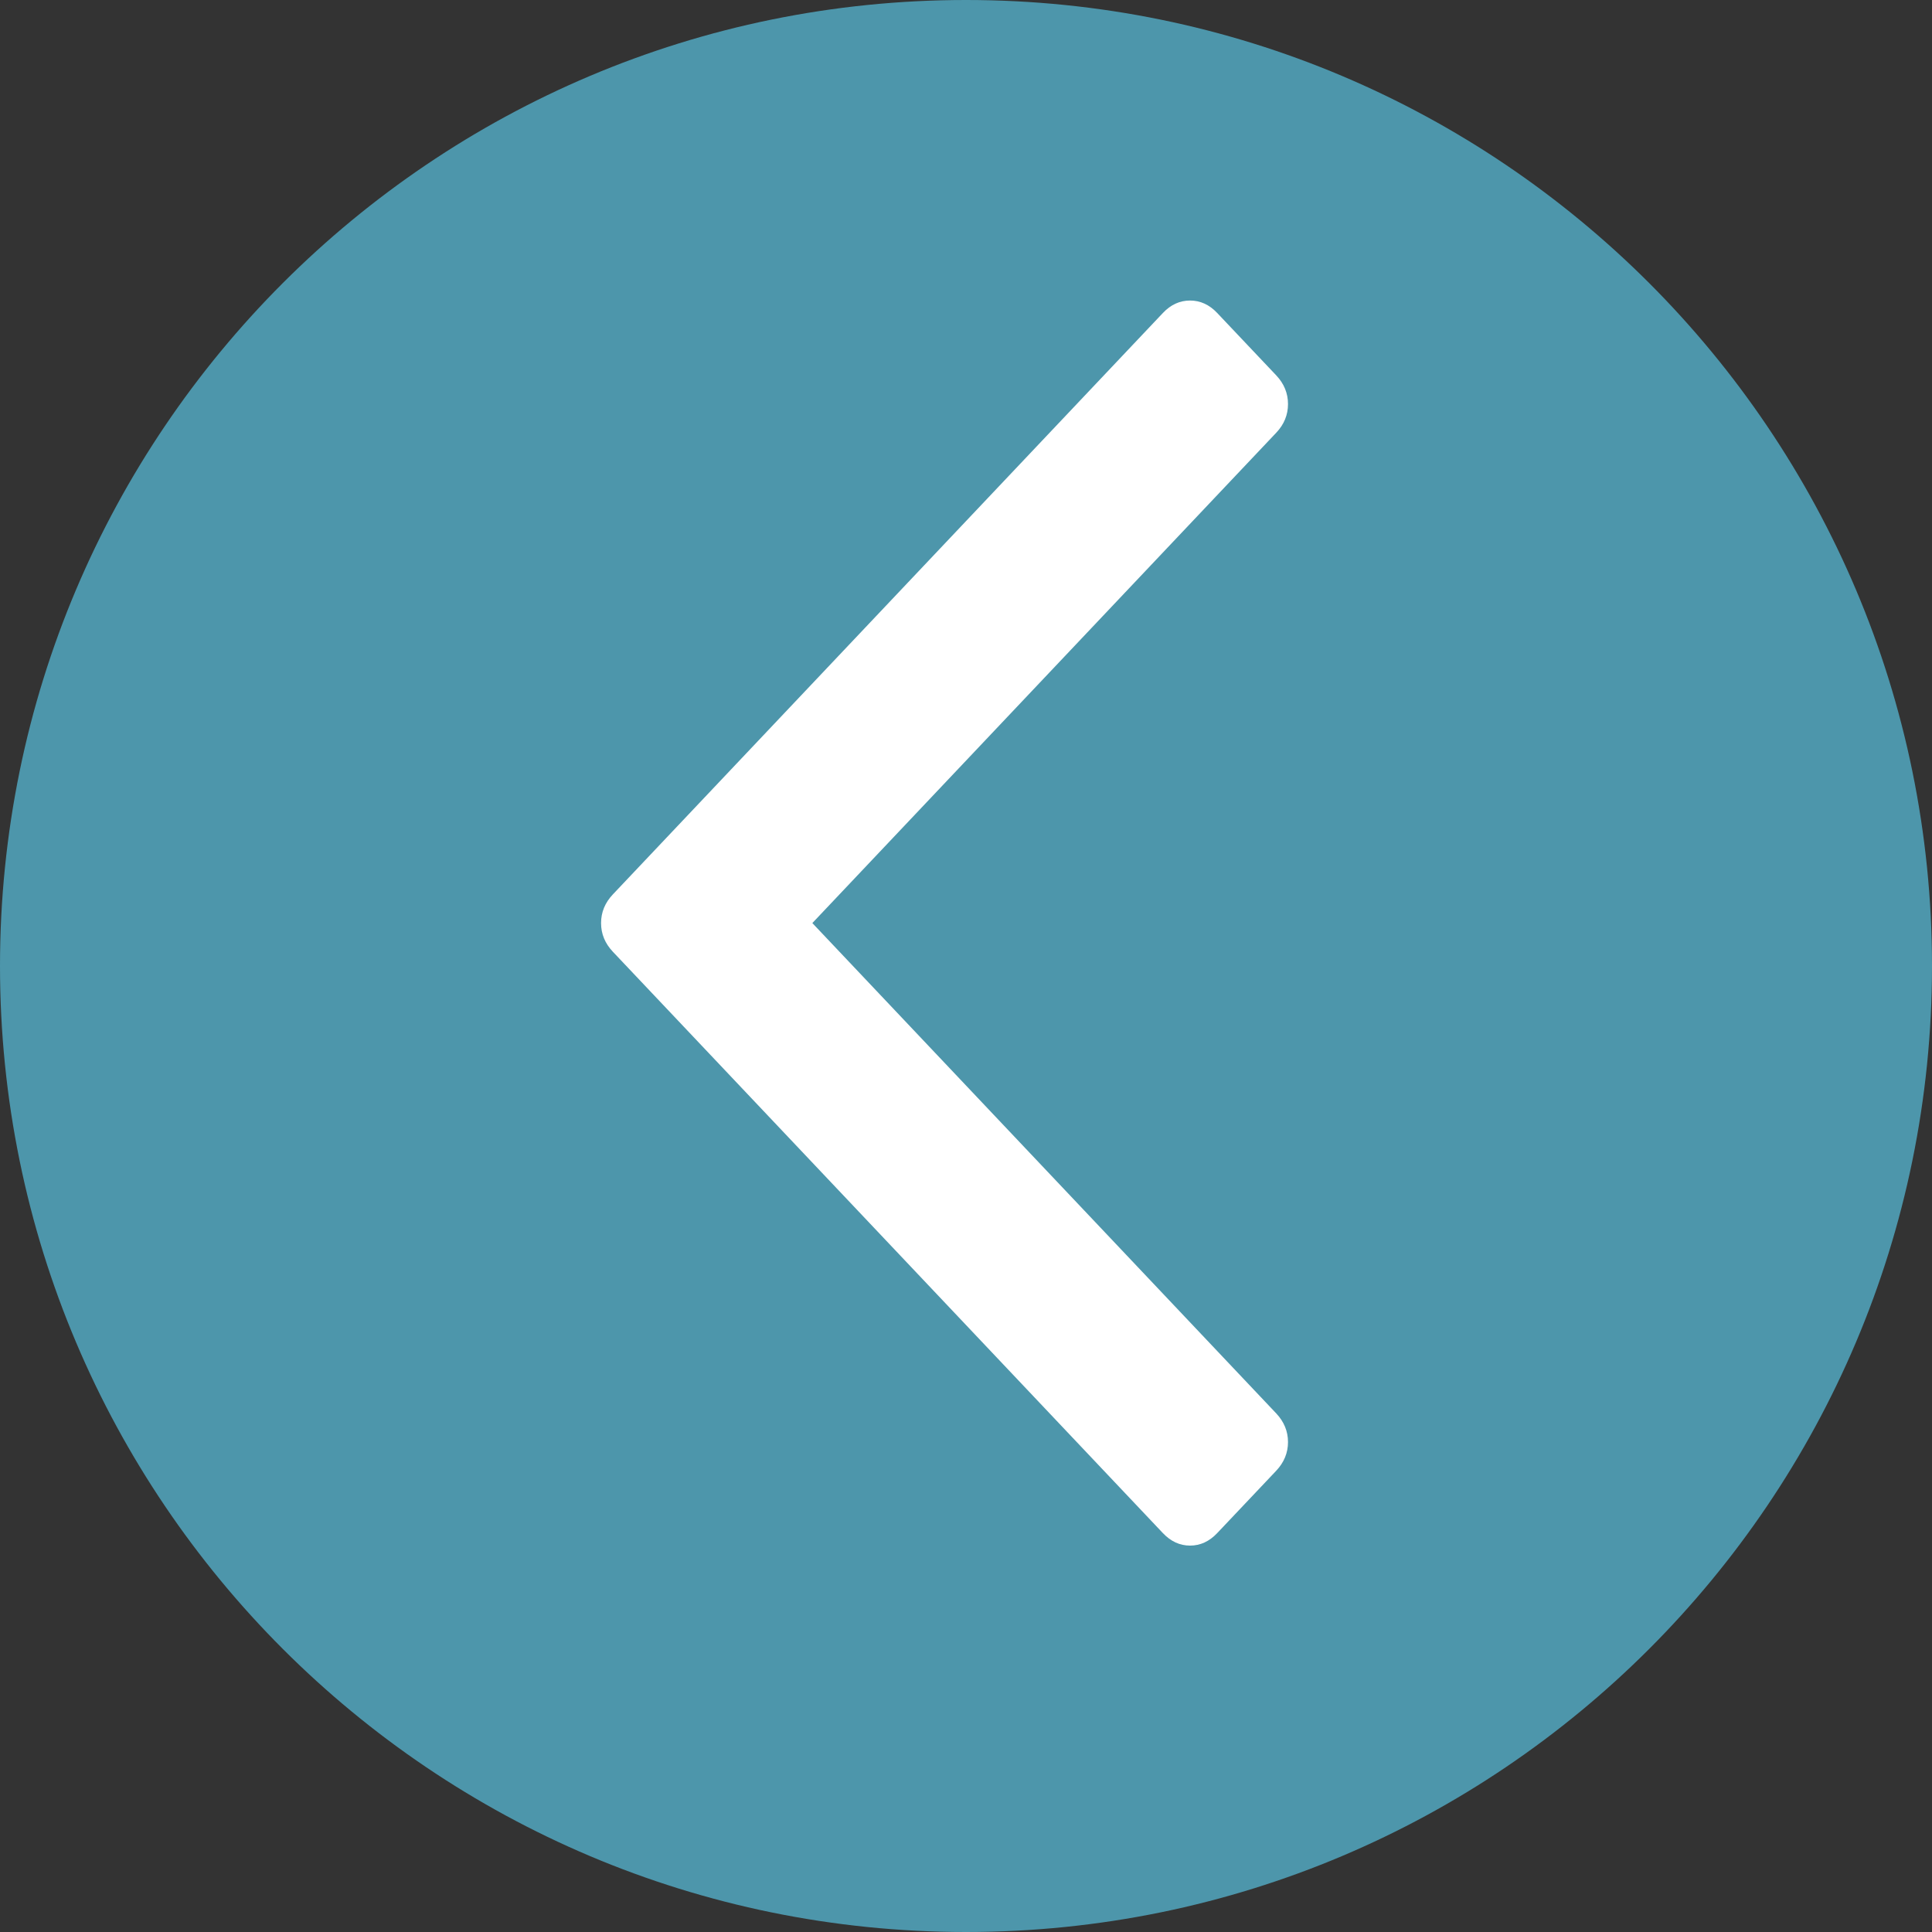 <svg width="45" height="45" viewBox="0 0 45 45" fill="none" xmlns="http://www.w3.org/2000/svg">
<rect x="0" y="0" width="45" height="45" fill="#333333" stroke="none"/>
<g clip-path="url(#clip0_2072_12813)">
<path d="M45 22.5C45 10.074 34.926 0 22.5 0C10.074 0 0 10.074 0 22.5C0 34.926 10.074 45 22.5 45C34.926 45 45 34.926 45 22.5Z" fill="#4D96AB"/>
<path d="M27.086 7.29L14.275 20.832C14.092 21.025 14 21.248 14 21.5C14 21.752 14.092 21.975 14.275 22.168L27.086 35.709C27.27 35.903 27.48 36 27.719 36C27.957 36 28.168 35.903 28.351 35.709L29.725 34.257C29.908 34.063 30 33.84 30 33.588C30 33.337 29.908 33.114 29.725 32.92L18.921 21.5L29.726 10.079C29.909 9.886 30 9.663 30 9.411C30 9.159 29.908 8.936 29.726 8.743L28.351 7.29C28.168 7.096 27.957 7 27.719 7C27.48 7 27.269 7.096 27.086 7.29Z" fill="white"/>
</g>
<defs>
<clipPath id="clip0_2072_12813">
<rect width="45" height="45" fill="white" transform="matrix(0 -1 1 0 0 45)"/>
</clipPath>
</defs>
</svg>
